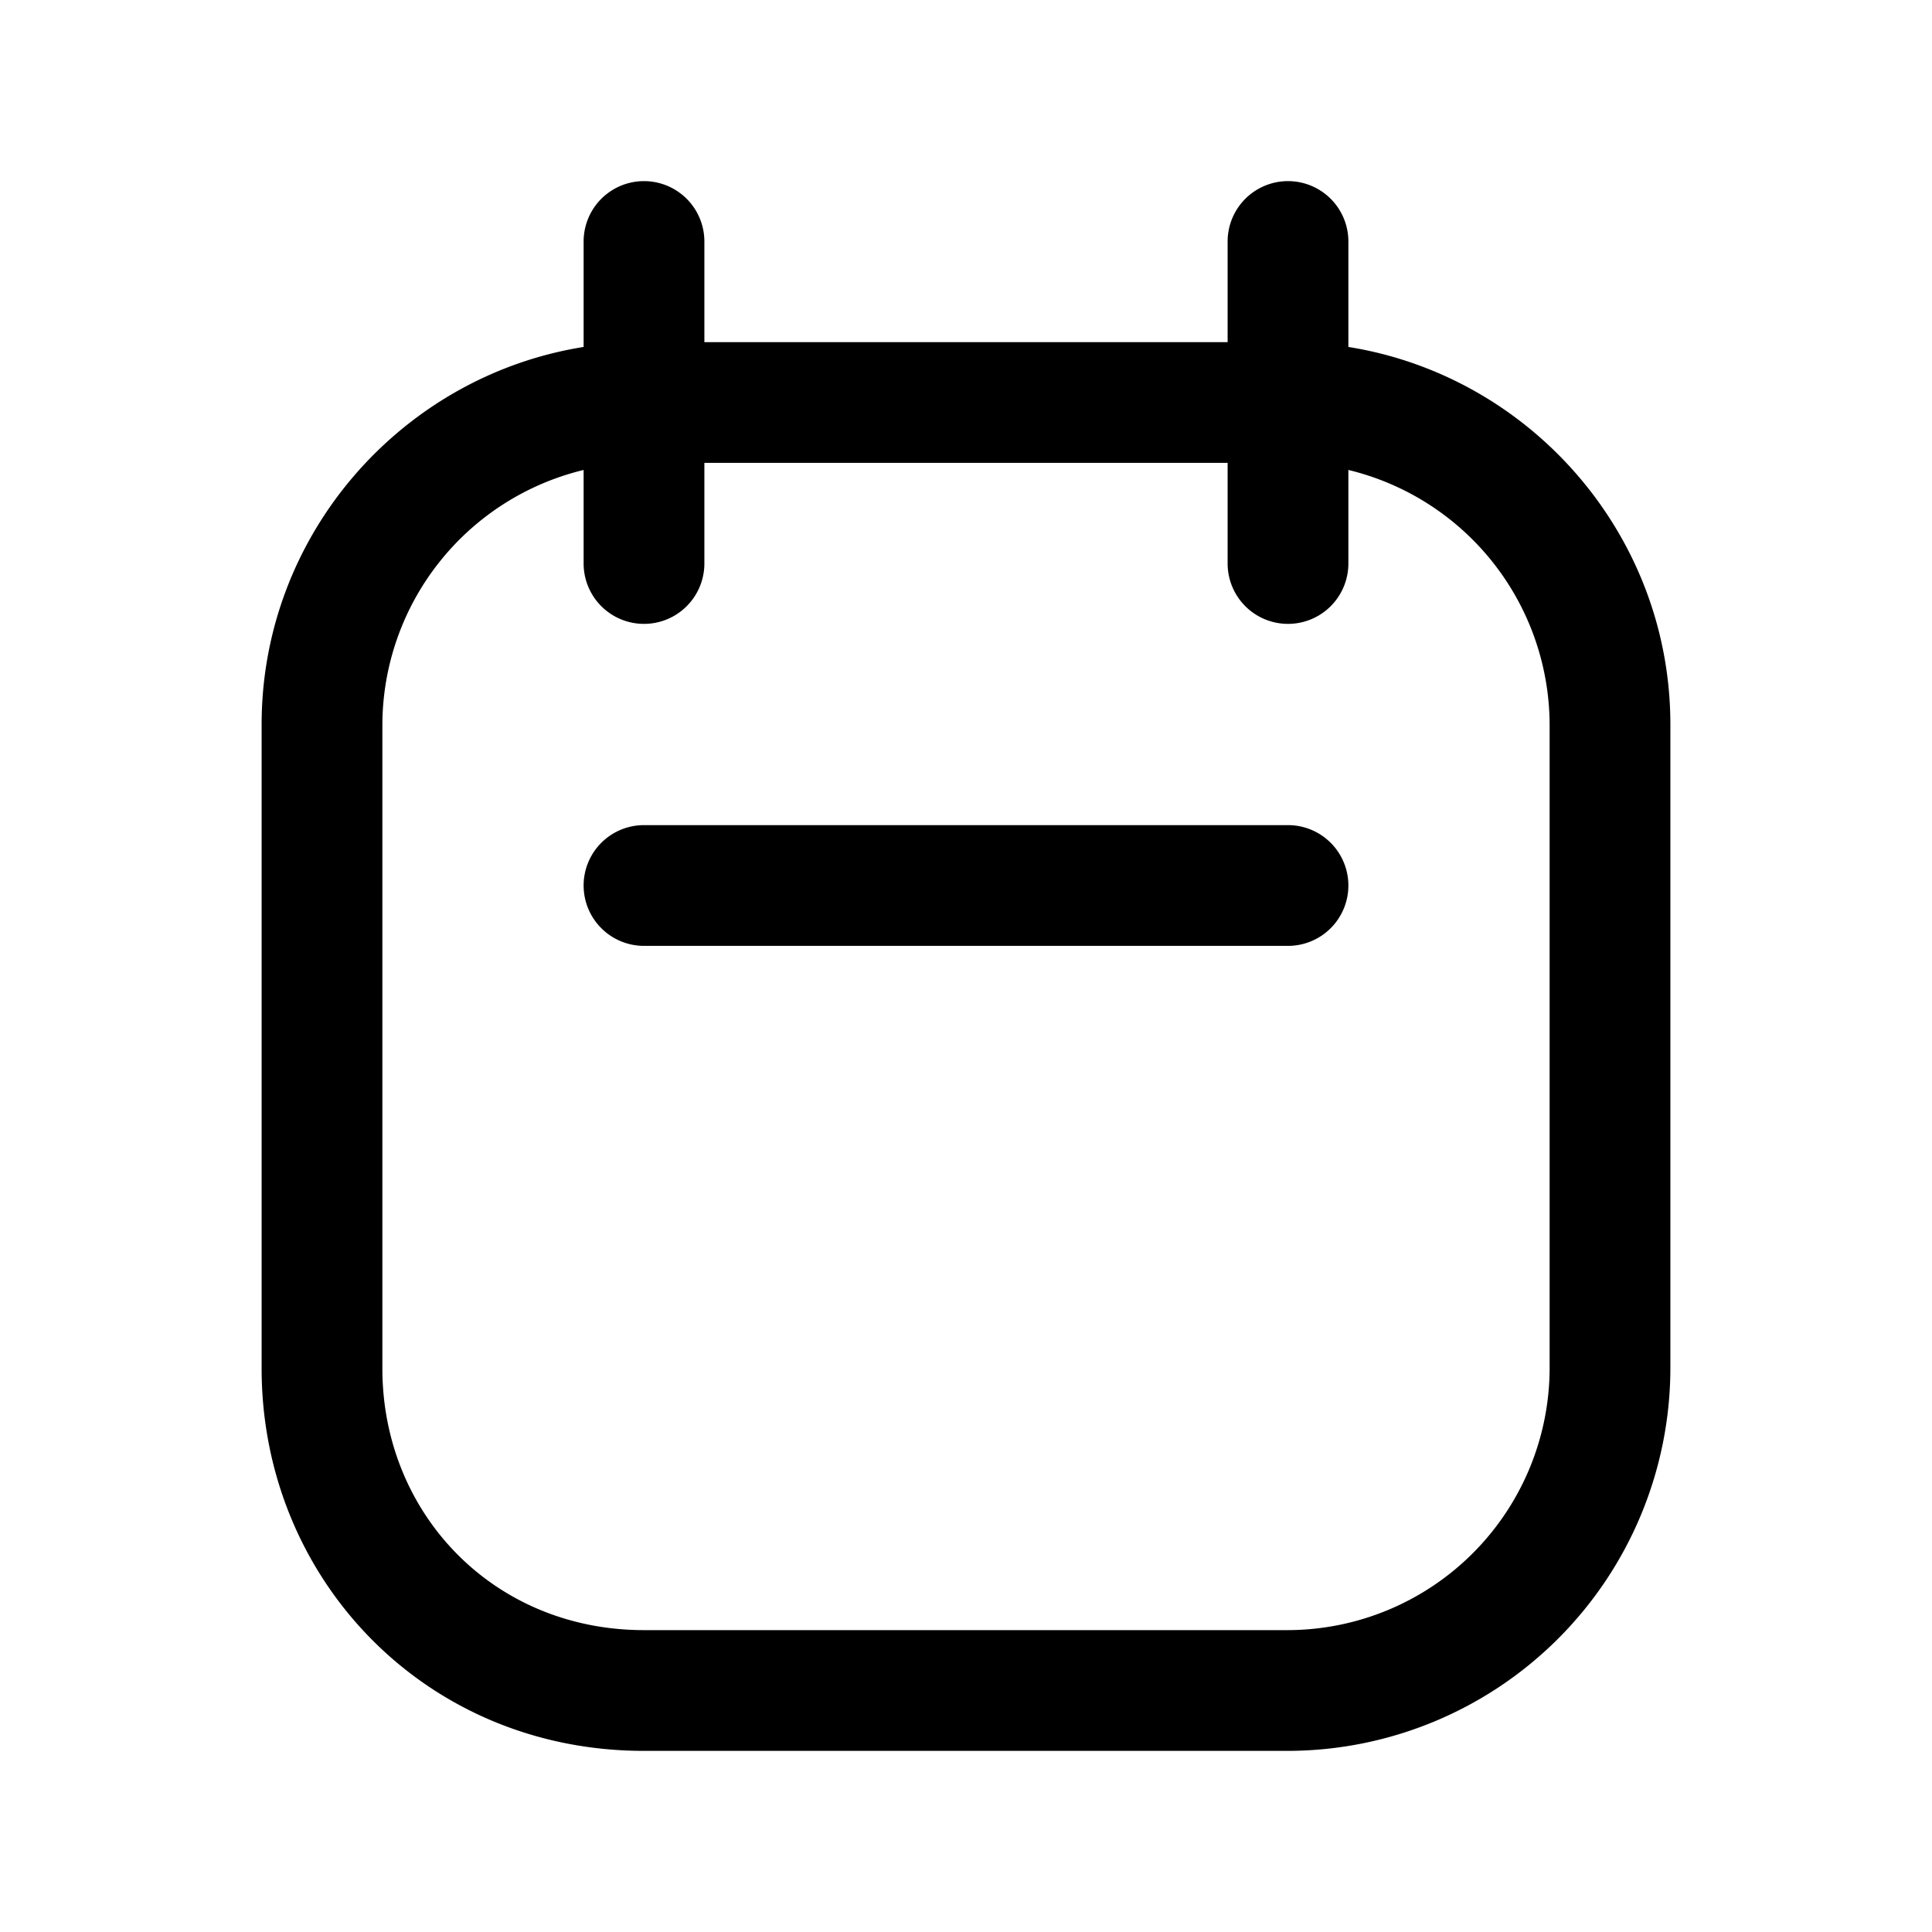<svg xmlns="http://www.w3.org/2000/svg" fill="none" viewBox="0 0 24 24">
  <path fill="#000" fill-rule="evenodd" d="M8.75 3a.75.75 0 0 0-1.5 0v1.31c-2.26.361-4 2.33-4 4.69v8c0 2.602 2.024 4.75 4.75 4.75h8A4.76 4.76 0 0 0 20.75 17V9c0-2.36-1.74-4.329-4-4.69V3a.75.75 0 0 0-1.5 0v1.25h-6.5zm6.5 4V5.75h-6.5V7a.75.75 0 0 1-1.5 0V5.838A3.266 3.266 0 0 0 4.75 9v8c0 1.798 1.376 3.25 3.25 3.25h8A3.26 3.26 0 0 0 19.25 17V9a3.266 3.266 0 0 0-2.5-3.162V7a.75.75 0 0 1-1.5 0M8 10.25a.75.75 0 0 0 0 1.5h8a.75.75 0 0 0 0-1.5z" clip-rule="evenodd"/>
</svg>
